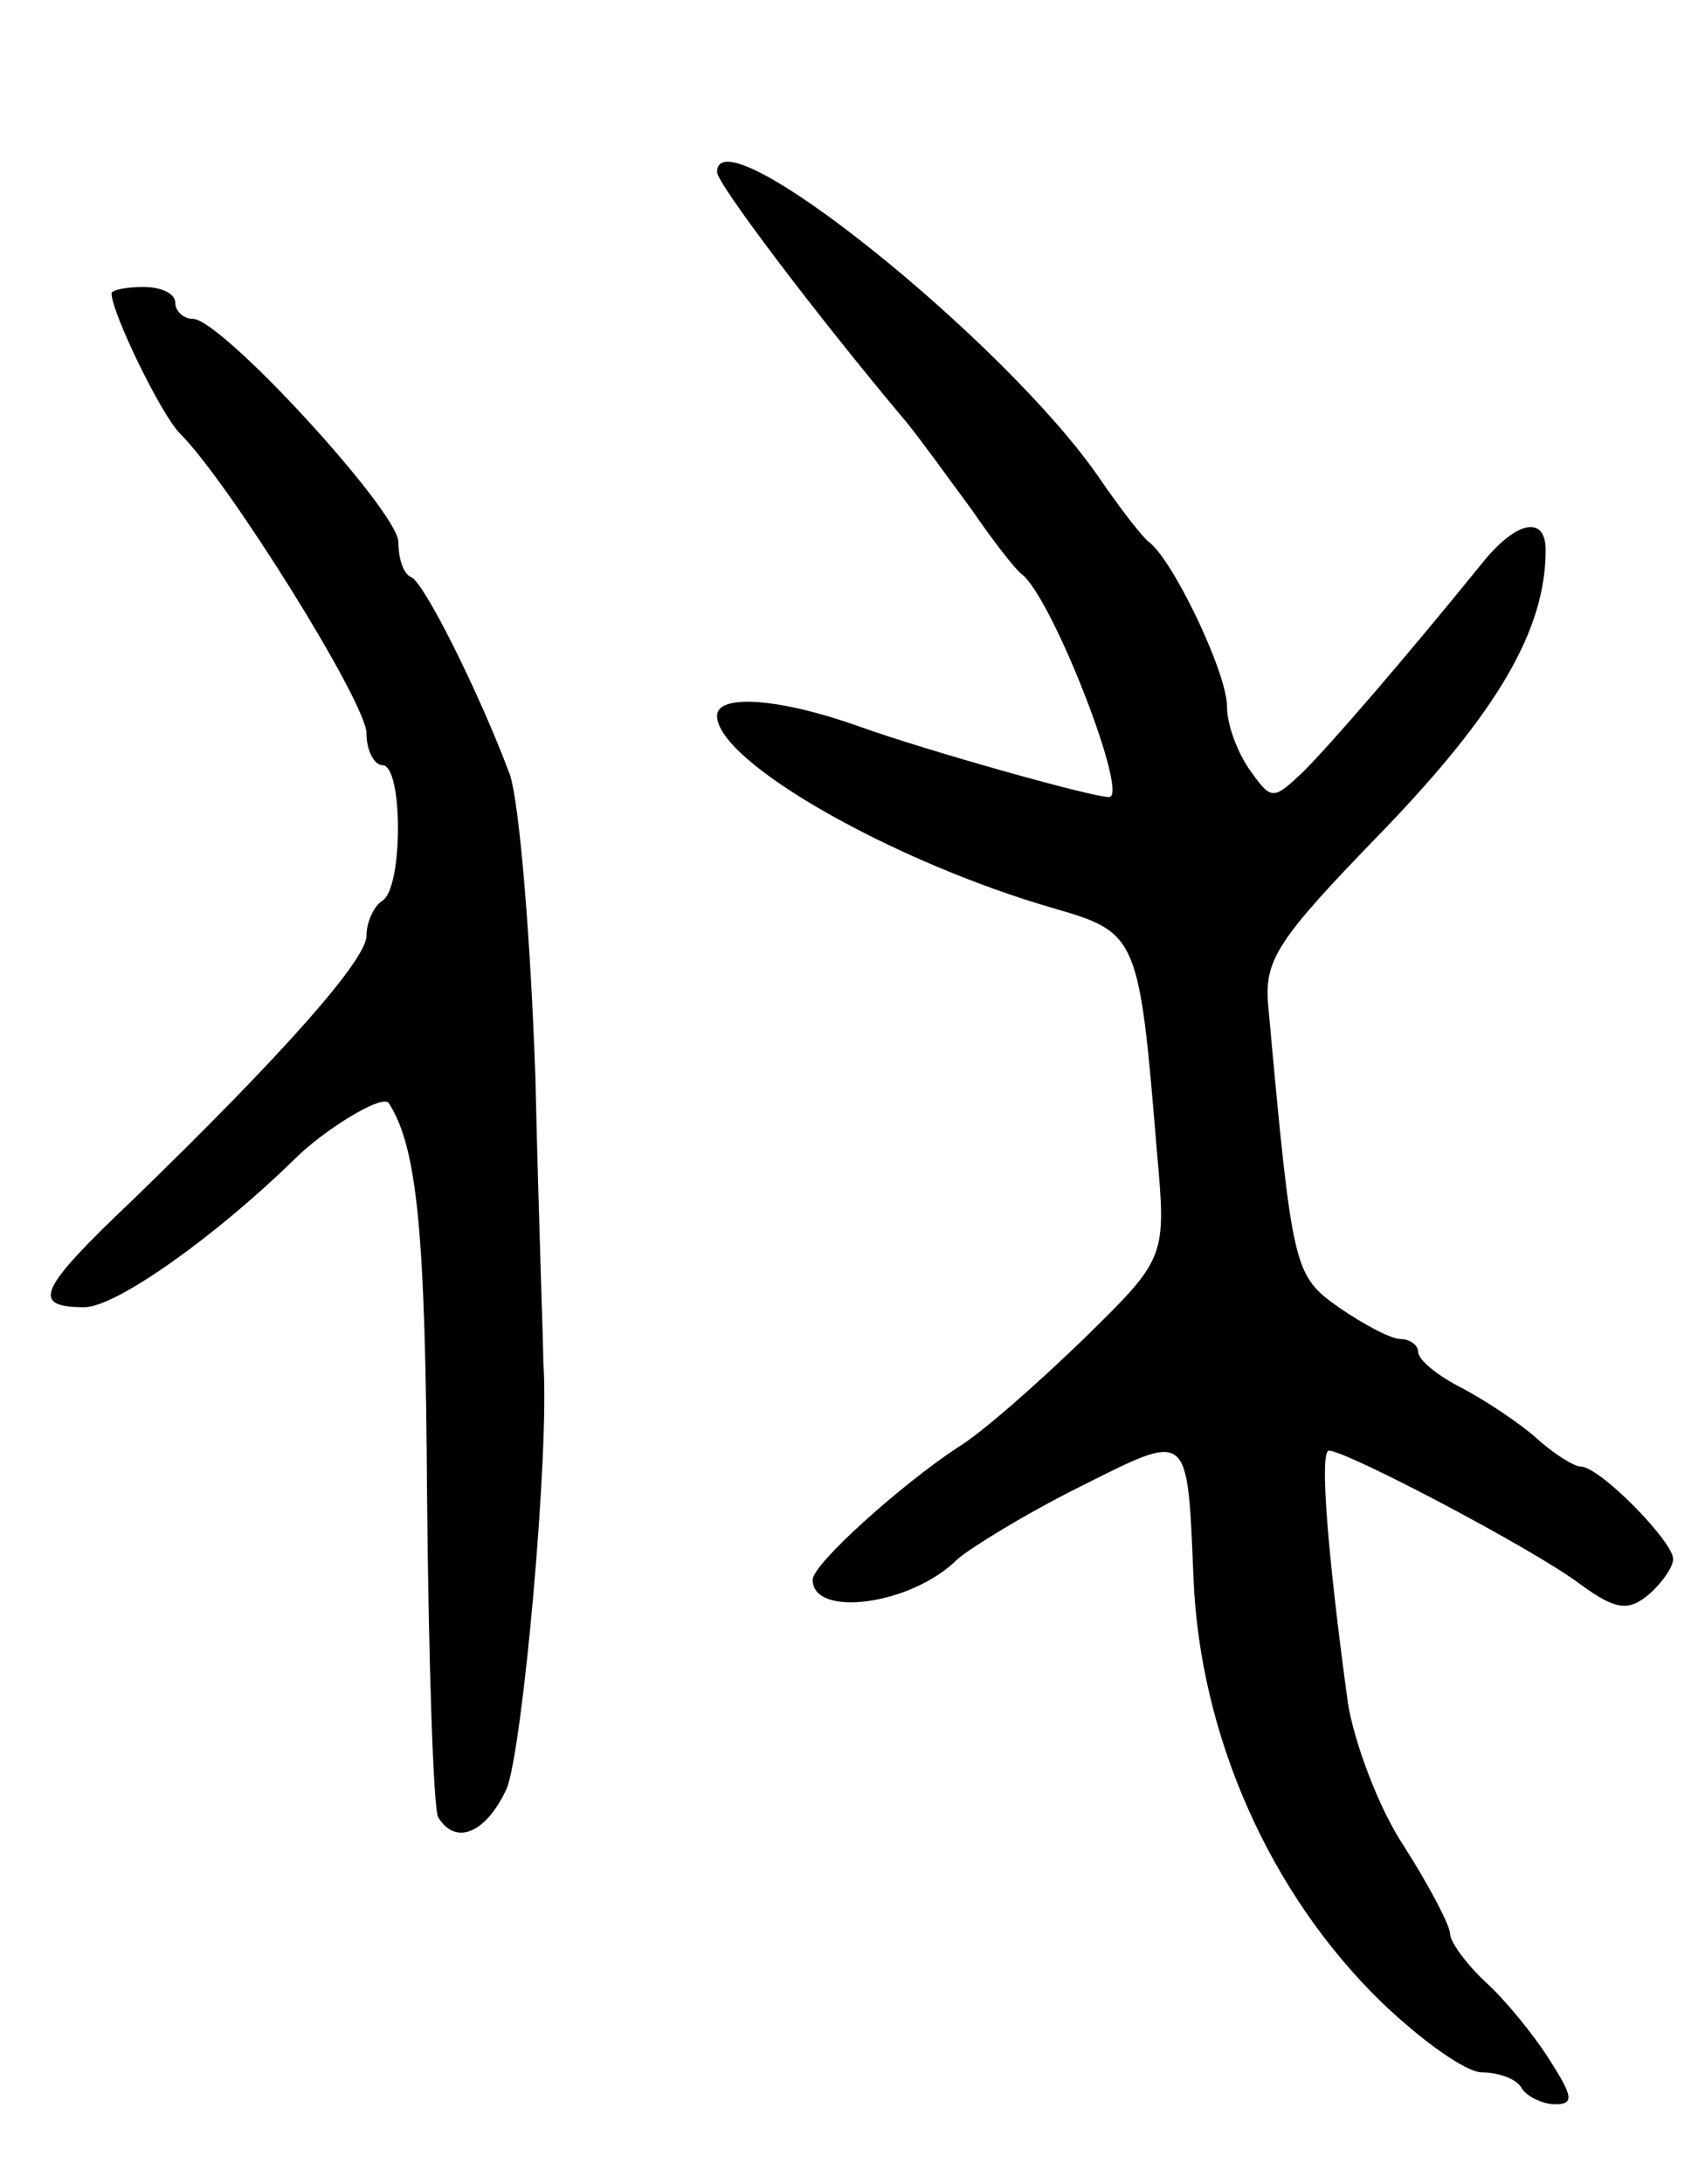 <svg version="1.0" xmlns="http://www.w3.org/2000/svg"
 width="107pt" height="137pt" viewBox="0 0 107 137"
 preserveAspectRatio="xMidYMid meet">
<g transform="translate(0,137) scale(0.1,-0.1)"
fill="#000000" stroke="none">
<path d="M450 1262 c0 -7 61 -88 119 -157 9 -11 27 -36 41 -55 13 -19 27 -37
31 -40 19 -14 68 -140 55 -140 -11 0 -114 29 -156 44 -50 18 -90 21 -90 7 0
-29 111 -92 212 -121 52 -15 53 -18 64 -152 6 -67 6 -67 -46 -118 -29 -28 -64
-59 -79 -68 -35 -23 -91 -73 -91 -83 0 -24 62 -16 91 13 8 7 42 28 76 45 70
35 68 37 72 -57 4 -99 48 -198 118 -266 25 -24 53 -44 63 -44 10 0 22 -4 25
-10 3 -5 13 -10 21 -10 12 0 11 5 -3 27 -10 16 -28 38 -40 49 -13 12 -23 26
-23 31 0 5 -13 30 -29 55 -16 24 -31 65 -35 89 -13 95 -18 159 -12 159 11 0
129 -62 158 -84 22 -16 30 -17 43 -6 8 7 15 17 15 22 0 11 -46 58 -58 58 -4 0
-17 8 -28 18 -10 9 -31 23 -46 31 -16 8 -28 18 -28 23 0 4 -5 8 -11 8 -6 0
-23 9 -39 20 -28 20 -29 23 -44 188 -3 30 5 42 73 112 71 74 101 125 101 175
0 21 -17 19 -38 -6 -51 -63 -97 -116 -114 -133 -19 -18 -20 -18 -33 0 -8 11
-15 29 -15 41 0 21 -34 92 -49 103 -4 3 -18 21 -31 40 -59 86 -240 231 -240
192z"/>
<path d="M70 1186 c0 -12 31 -76 43 -88 31 -31 117 -169 117 -188 0 -11 5 -20
10 -20 13 0 13 -77 0 -85 -5 -3 -10 -13 -10 -22 0 -15 -52 -74 -147 -166 -59
-56 -64 -67 -30 -67 20 0 83 45 132 93 18 18 55 41 59 35 18 -28 23 -82 24
-246 1 -106 4 -197 7 -202 11 -18 30 -10 43 18 10 25 27 212 23 267 0 11 -3
91 -5 179 -3 87 -10 172 -16 190 -19 51 -54 121 -62 124 -5 2 -8 12 -8 22 0
19 -111 140 -129 140 -6 0 -11 5 -11 10 0 6 -9 10 -20 10 -11 0 -20 -2 -20 -4z"/>
</g>
</svg>

